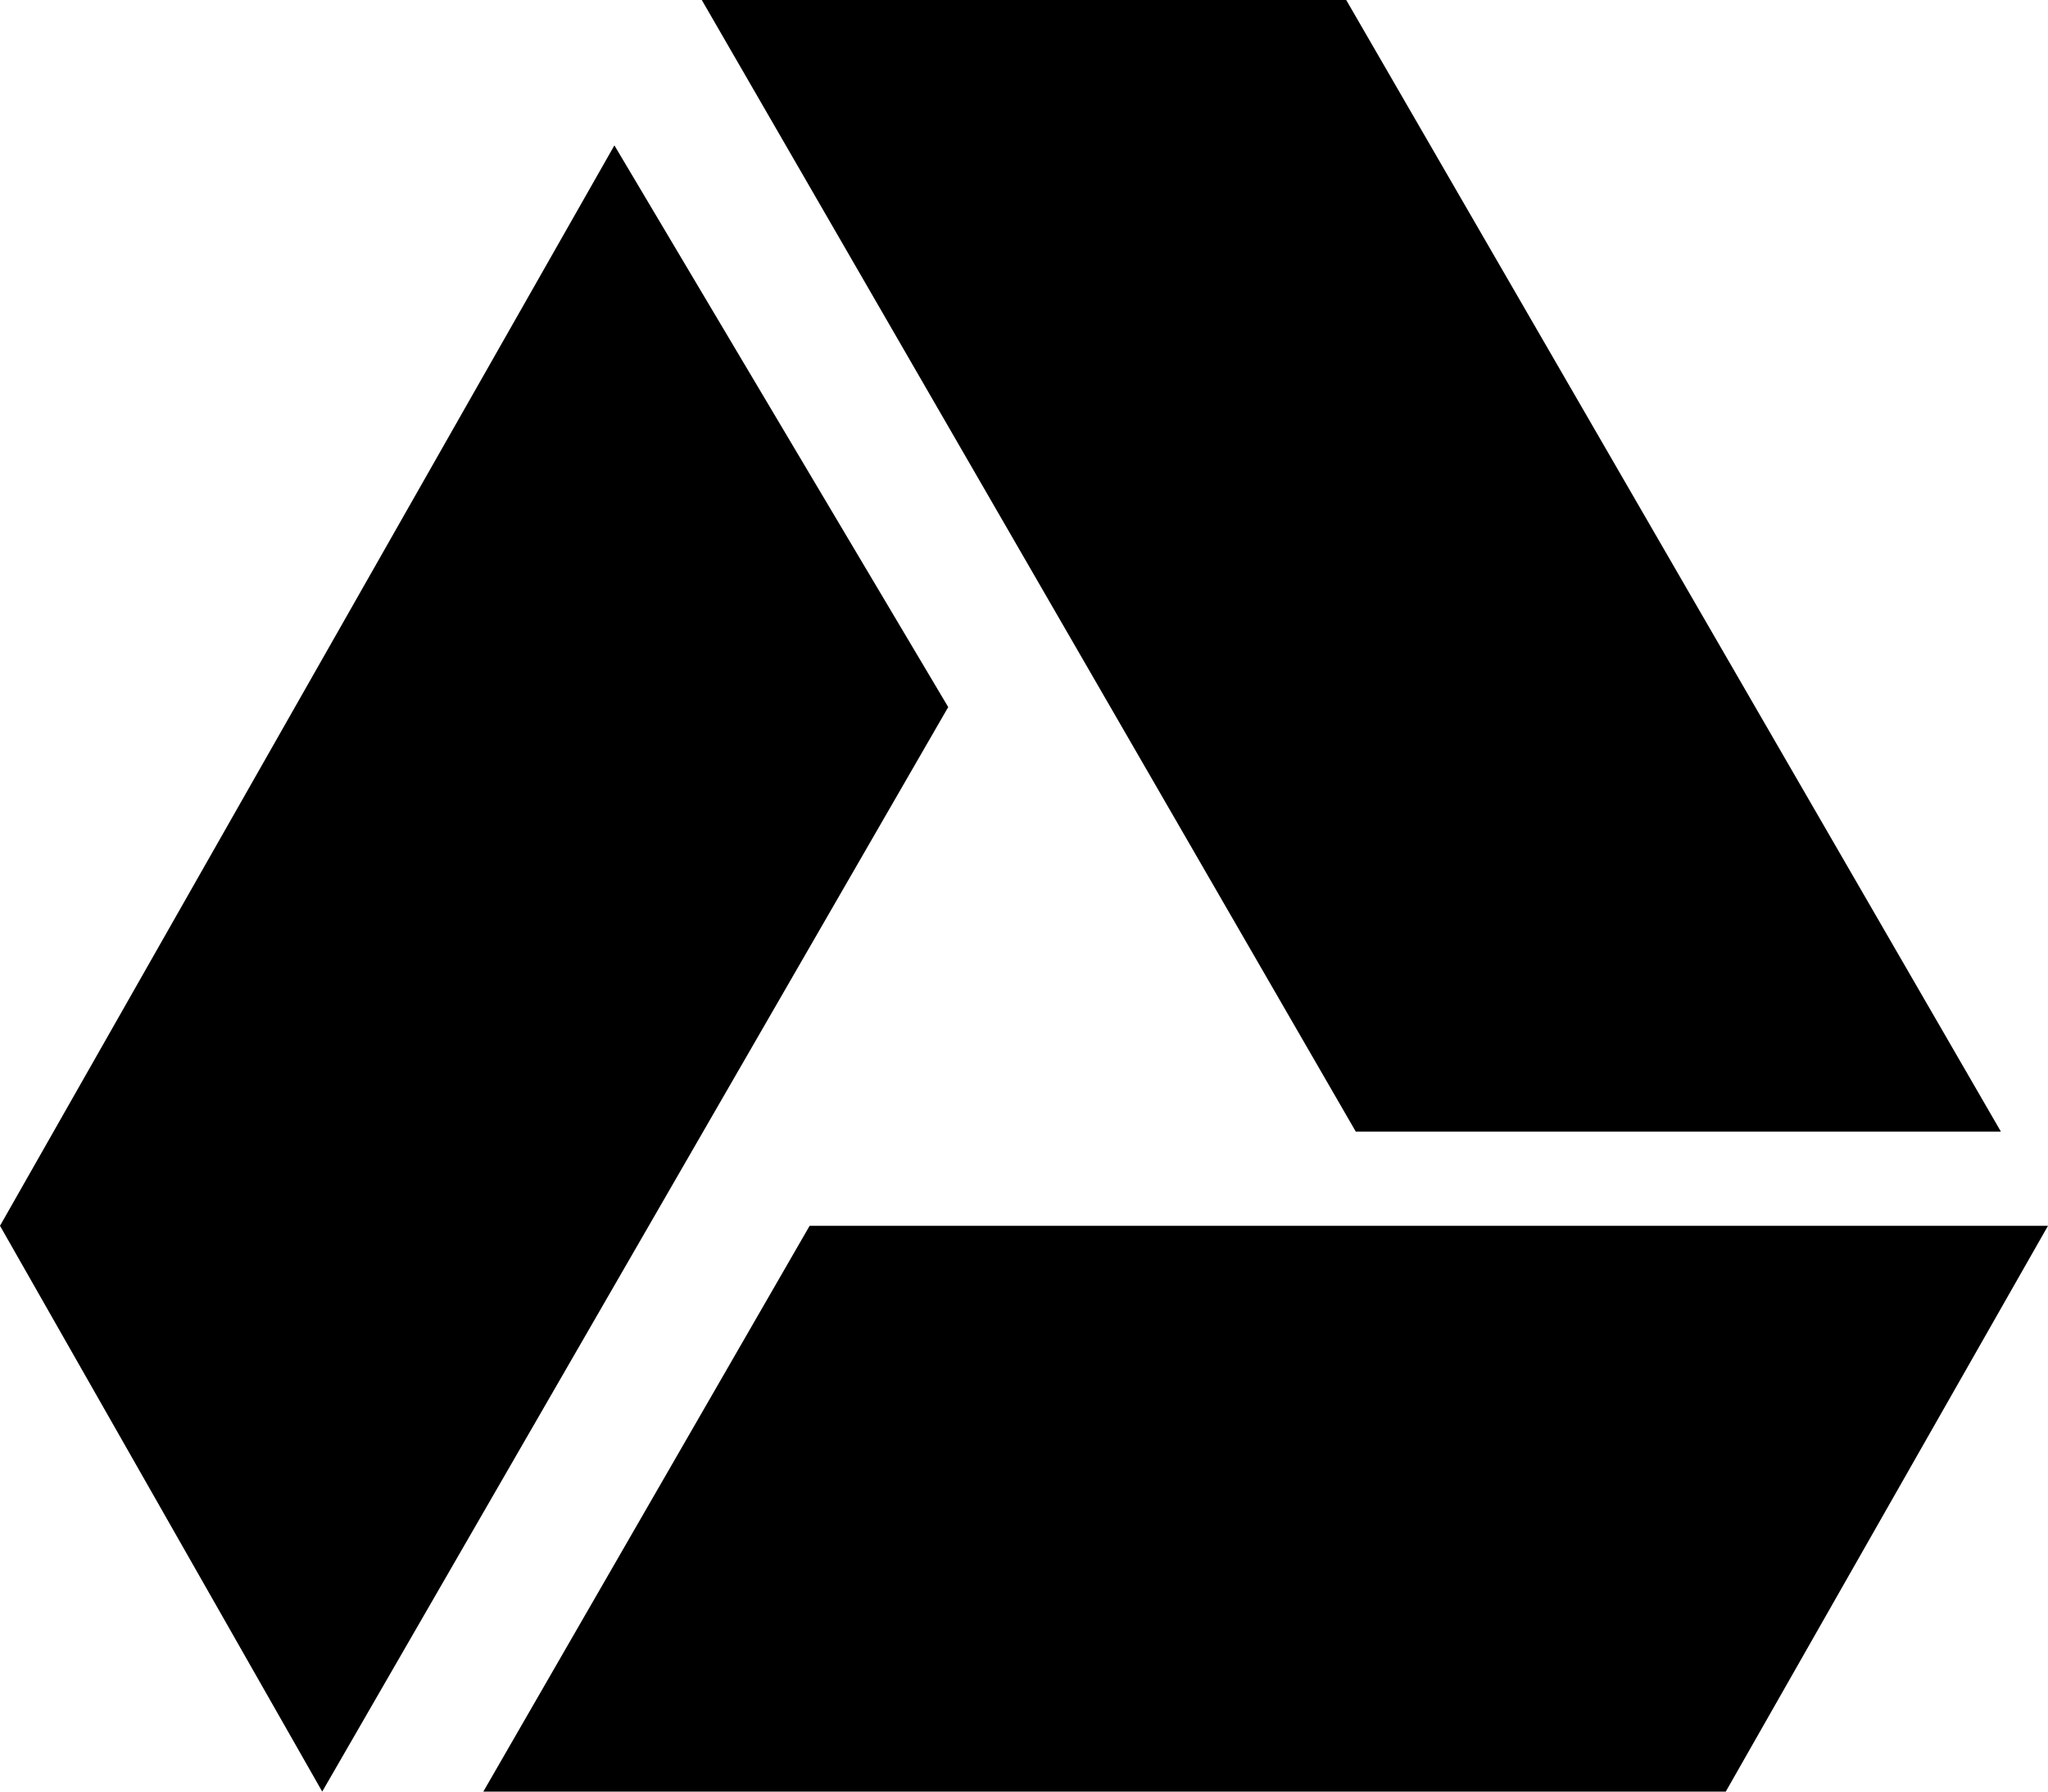<svg id="Layer_1" data-name="Layer 1" xmlns="http://www.w3.org/2000/svg" viewBox="0 0 30 26.25"><path d="M19.86,18.45,10.28,1.87h9.44l9.59,16.58Zm-8,1.38L7.08,28.12h18.2L30,19.83ZM9,4,0,19.83l4.72,8.29,9.17-15.89Z" transform="translate(0 -1.87)"/></svg>